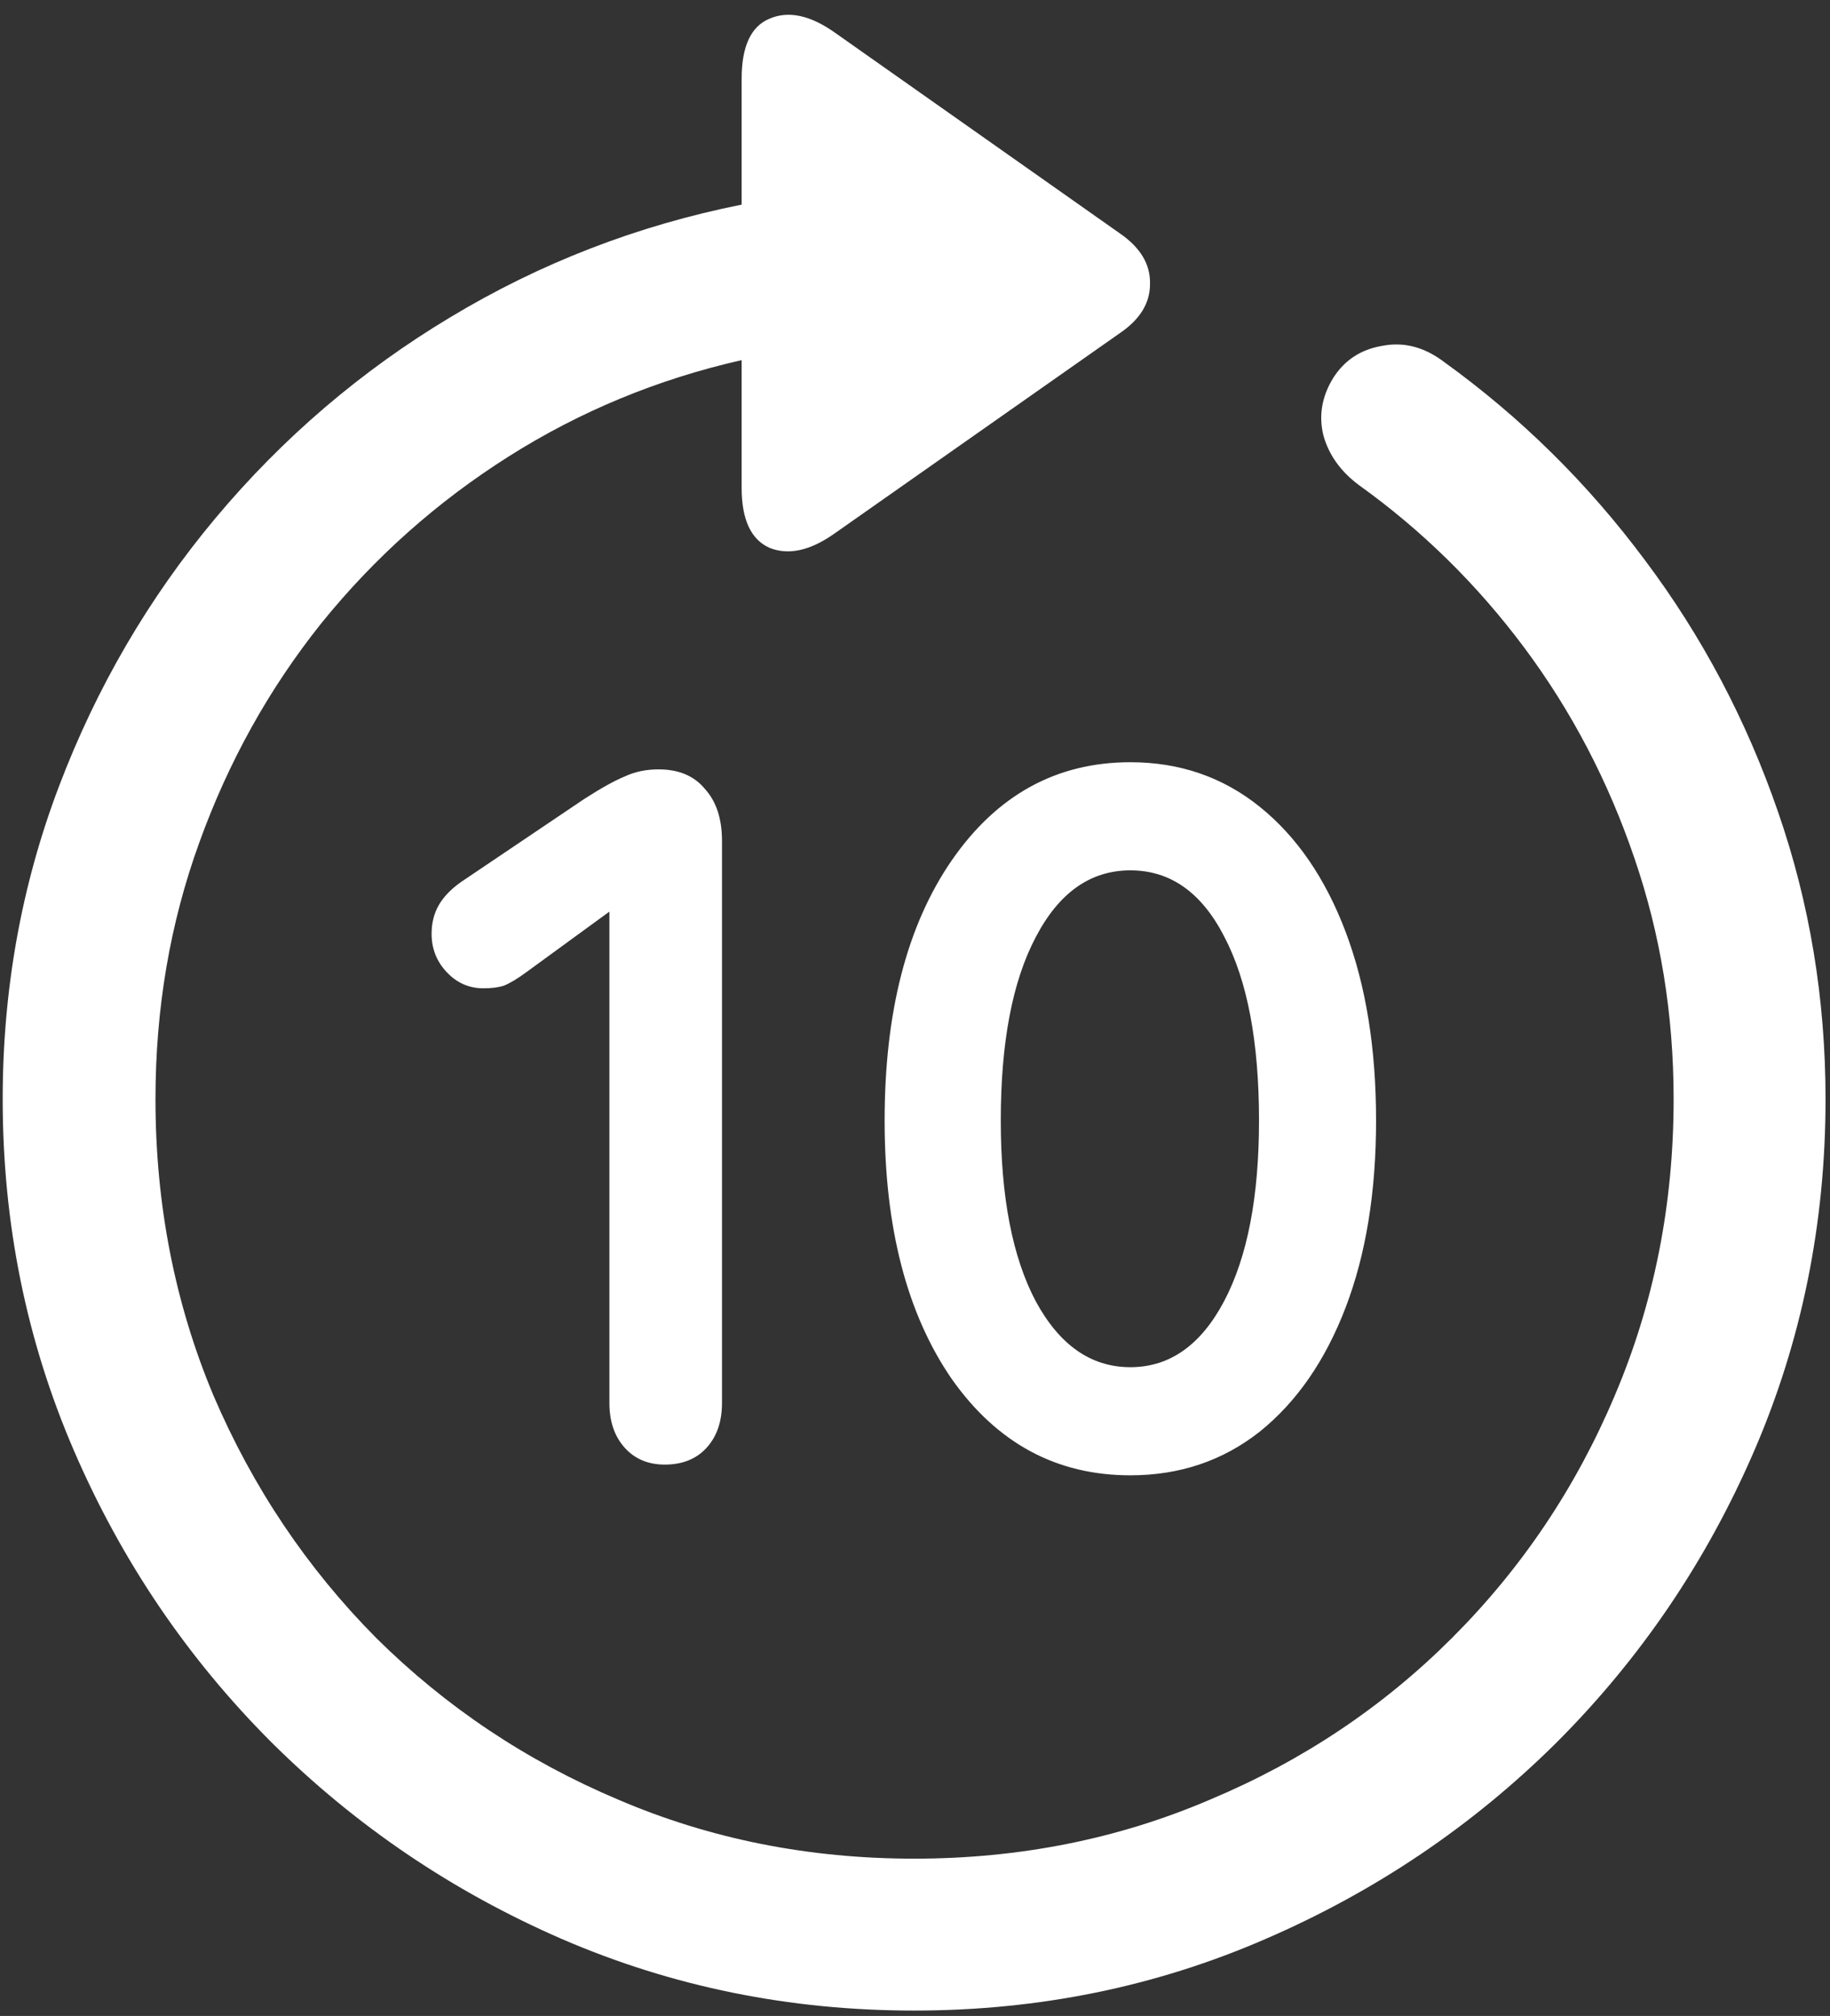 <svg width="128" height="141" viewBox="0 0 128 141" fill="none" xmlns="http://www.w3.org/2000/svg">
<rect x="0" y="0" width="128" height="141" fill="#333333" stroke="none"/>
<path d="M0.188 76.875C0.188 85.583 1.854 93.792 5.188 101.5C8.521 109.208 13.125 116 19 121.875C24.875 127.708 31.646 132.292 39.312 135.625C47.021 138.958 55.229 140.625 63.938 140.625C72.646 140.625 80.833 138.958 88.5 135.625C96.208 132.292 103 127.708 108.875 121.875C114.75 116 119.354 109.208 122.688 101.5C126.021 93.792 127.688 85.583 127.688 76.875C127.688 69.875 126.583 63.188 124.375 56.812C122.167 50.396 119.062 44.521 115.062 39.188C111.062 33.812 106.375 29.188 101 25.312C99.625 24.271 98.188 23.896 96.688 24.188C95.188 24.438 94.042 25.188 93.25 26.438C92.458 27.729 92.229 29.062 92.562 30.438C92.938 31.812 93.771 32.979 95.062 33.938C99.479 37.104 103.333 40.896 106.625 45.312C109.917 49.729 112.479 54.625 114.312 60C116.146 65.333 117.062 70.958 117.062 76.875C117.062 84.25 115.688 91.167 112.938 97.625C110.229 104.042 106.438 109.688 101.562 114.562C96.729 119.396 91.083 123.167 84.625 125.875C78.208 128.625 71.312 130 63.938 130C56.562 130 49.667 128.625 43.25 125.875C36.833 123.167 31.188 119.396 26.312 114.562C21.479 109.688 17.688 104.042 14.938 97.625C12.229 91.167 10.875 84.25 10.875 76.875C10.875 70.542 11.896 64.562 13.938 58.938C15.979 53.271 18.833 48.146 22.5 43.562C26.208 38.979 30.562 35.104 35.562 31.938C40.562 28.771 46 26.521 51.875 25.188V34.125C51.875 36.333 52.521 37.729 53.812 38.312C55.146 38.854 56.667 38.521 58.375 37.312L78.312 23.312C79.729 22.354 80.438 21.208 80.438 19.875C80.479 18.5 79.771 17.312 78.312 16.312L58.438 2.312C56.688 1.062 55.146 0.729 53.812 1.312C52.521 1.854 51.875 3.25 51.875 5.5V14.312C44.583 15.771 37.792 18.396 31.5 22.188C25.25 25.938 19.771 30.625 15.062 36.25C10.396 41.833 6.75 48.083 4.125 55C1.5 61.917 0.188 69.208 0.188 76.875ZM46.5 102.438C47.708 102.438 48.667 102.062 49.375 101.312C50.125 100.521 50.5 99.458 50.5 98.125V58.812C50.5 57.271 50.104 56.062 49.312 55.188C48.562 54.271 47.479 53.812 46.062 53.812C45.188 53.812 44.396 53.979 43.688 54.312C42.979 54.604 42.042 55.125 40.875 55.875L32.25 61.688C31.542 62.188 31.021 62.729 30.688 63.312C30.354 63.896 30.188 64.562 30.188 65.312C30.188 66.354 30.542 67.25 31.25 68C31.958 68.75 32.812 69.125 33.812 69.125C34.396 69.125 34.875 69.062 35.25 68.938C35.667 68.771 36.188 68.458 36.812 68L42.812 63.625H42.625V98.125C42.625 99.417 42.979 100.458 43.688 101.25C44.396 102.042 45.333 102.438 46.5 102.438ZM79.062 103.188C82.521 103.188 85.542 102.167 88.125 100.125C90.708 98.042 92.708 95.146 94.125 91.438C95.542 87.729 96.25 83.375 96.25 78.375C96.25 73.333 95.542 68.938 94.125 65.188C92.708 61.438 90.708 58.521 88.125 56.438C85.542 54.354 82.521 53.312 79.062 53.312C73.896 53.312 69.729 55.604 66.562 60.188C63.438 64.729 61.875 70.792 61.875 78.375C61.875 85.875 63.438 91.896 66.562 96.438C69.729 100.938 73.896 103.188 79.062 103.188ZM79.062 95.625C76.312 95.625 74.104 94.083 72.438 91C70.812 87.917 70 83.708 70 78.375C70 72.917 70.812 68.646 72.438 65.562C74.062 62.438 76.271 60.875 79.062 60.875C81.854 60.875 84.042 62.417 85.625 65.5C87.25 68.583 88.062 72.875 88.062 78.375C88.062 83.708 87.25 87.917 85.625 91C84 94.083 81.812 95.625 79.062 95.625Z" fill="white"/>
</svg>
